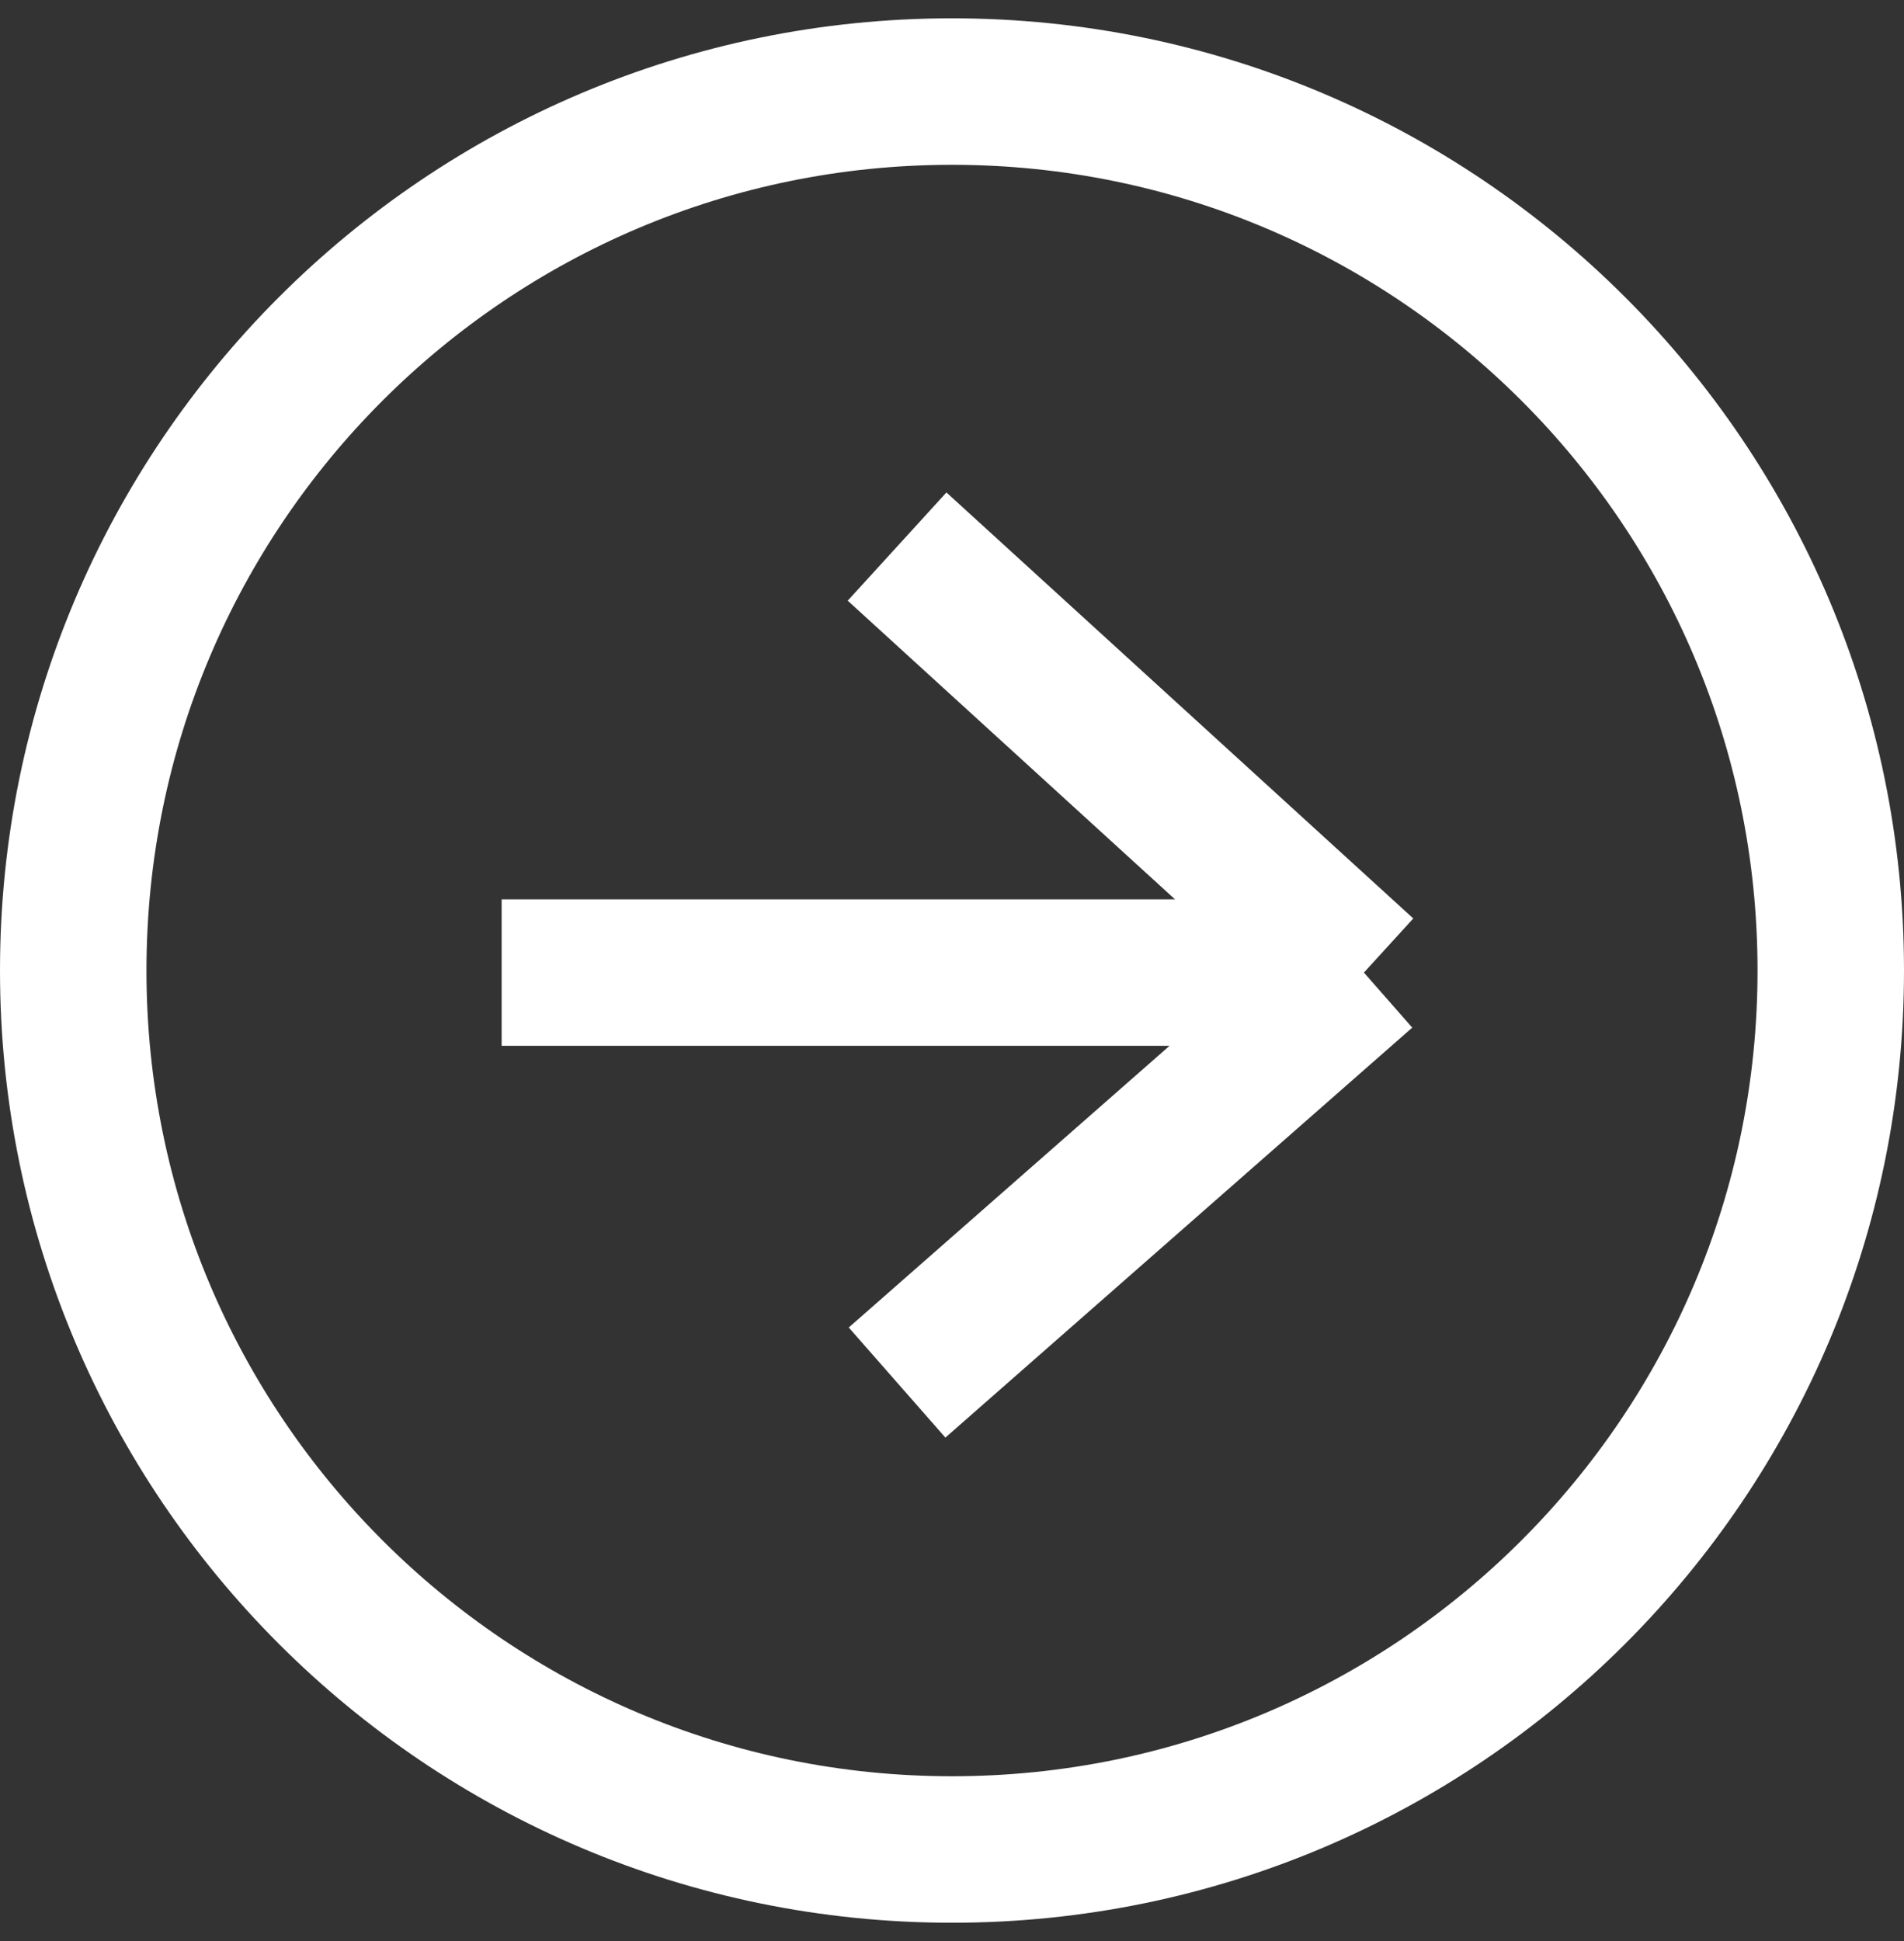 <svg width="52" height="53" viewBox="0 0 52 53" fill="none" xmlns="http://www.w3.org/2000/svg">
<rect x="0" y="0" width="52" height="53" fill="#333333" stroke="none"/>
<path d="M13.7 26.556H35.3M24.5 37.75L37.25 26.556M37.25 26.556L36.367 26.32M37.25 26.556L24.5 14.924M37.25 26.556L36.367 26.791M50 26.5C50 39.755 39.255 50.5 26 50.5C12.745 50.5 2 39.755 2 26.5C2 13.245 12.745 2.5 26 2.5C39.255 2.5 50 13.245 50 26.5Z" stroke="white" stroke-width="4"/>
</svg>
